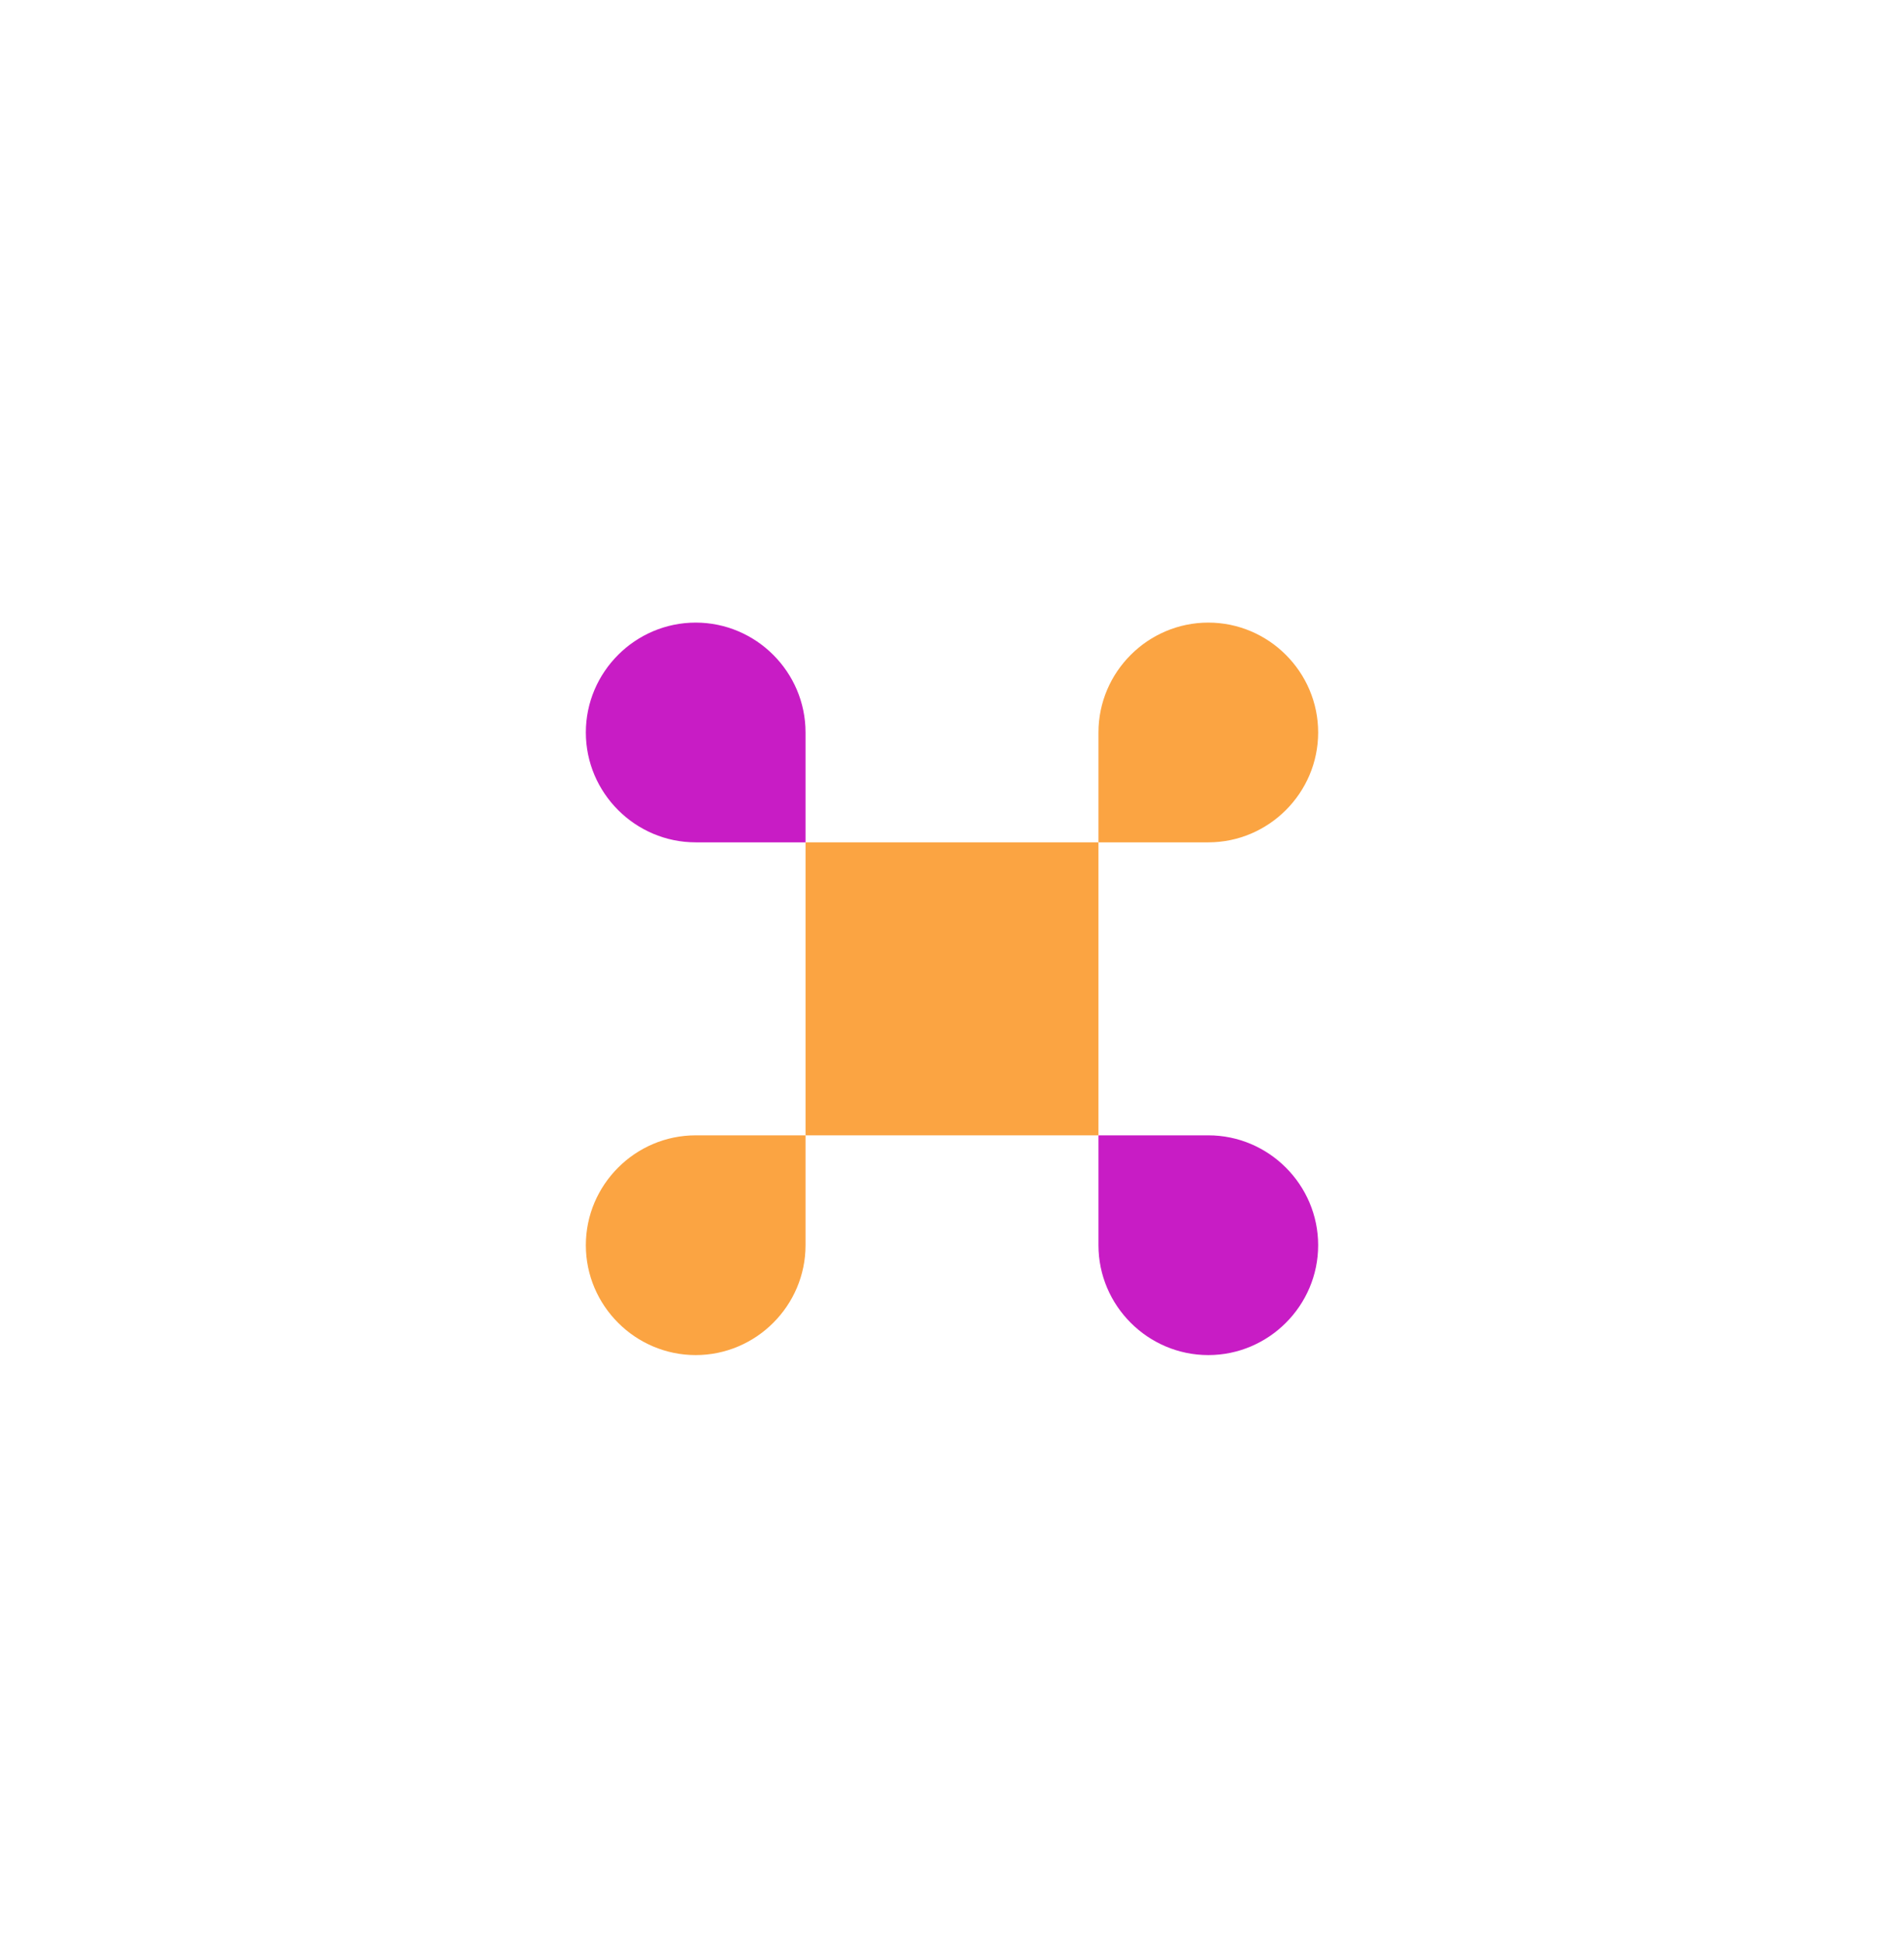 <svg width="52" height="53" viewBox="0 0 52 53" fill="none" xmlns="http://www.w3.org/2000/svg">
<g filter="url(#filter0_d_1_4190)">
<path d="M30 18H22V26H30V18Z" fill="#FBA442"/>
<path d="M16 29C16 30.65 17.35 32 19 32C20.65 32 22 30.65 22 29V26H19C17.35 26 16 27.35 16 29Z" fill="#FBA442"/>
<path d="M19 12C17.35 12 16 13.35 16 15C16 16.65 17.35 18 19 18H22V15C22 13.35 20.65 12 19 12Z" fill="#C81CC5"/>
<path d="M36 15C36 13.35 34.65 12 33 12C31.35 12 30 13.35 30 15V18H33C34.65 18 36 16.65 36 15Z" fill="#FBA442"/>
<path d="M33 26H30V29C30 30.65 31.35 32 33 32C34.65 32 36 30.65 36 29C36 27.35 34.65 26 33 26Z" fill="#C81CC5"/>
</g>
<defs>
<filter id="filter0_d_1_4190" x="0" y="1" width="52" height="52" filterUnits="userSpaceOnUse" color-interpolation-filters="sRGB">
<feFlood flood-opacity="0" result="BackgroundImageFix"/>
<feColorMatrix in="SourceAlpha" type="matrix" values="0 0 0 0 0 0 0 0 0 0 0 0 0 0 0 0 0 0 127 0" result="hardAlpha"/>
<feOffset dy="5"/>
<feGaussianBlur stdDeviation="8"/>
<feComposite in2="hardAlpha" operator="out"/>
<feColorMatrix type="matrix" values="0 0 0 0 0.369 0 0 0 0 0.835 0 0 0 0 0.659 0 0 0 0.25 0"/>
<feBlend mode="normal" in2="BackgroundImageFix" result="effect1_dropShadow_1_4190"/>
<feBlend mode="normal" in="SourceGraphic" in2="effect1_dropShadow_1_4190" result="shape"/>
</filter>
</defs>
</svg>
